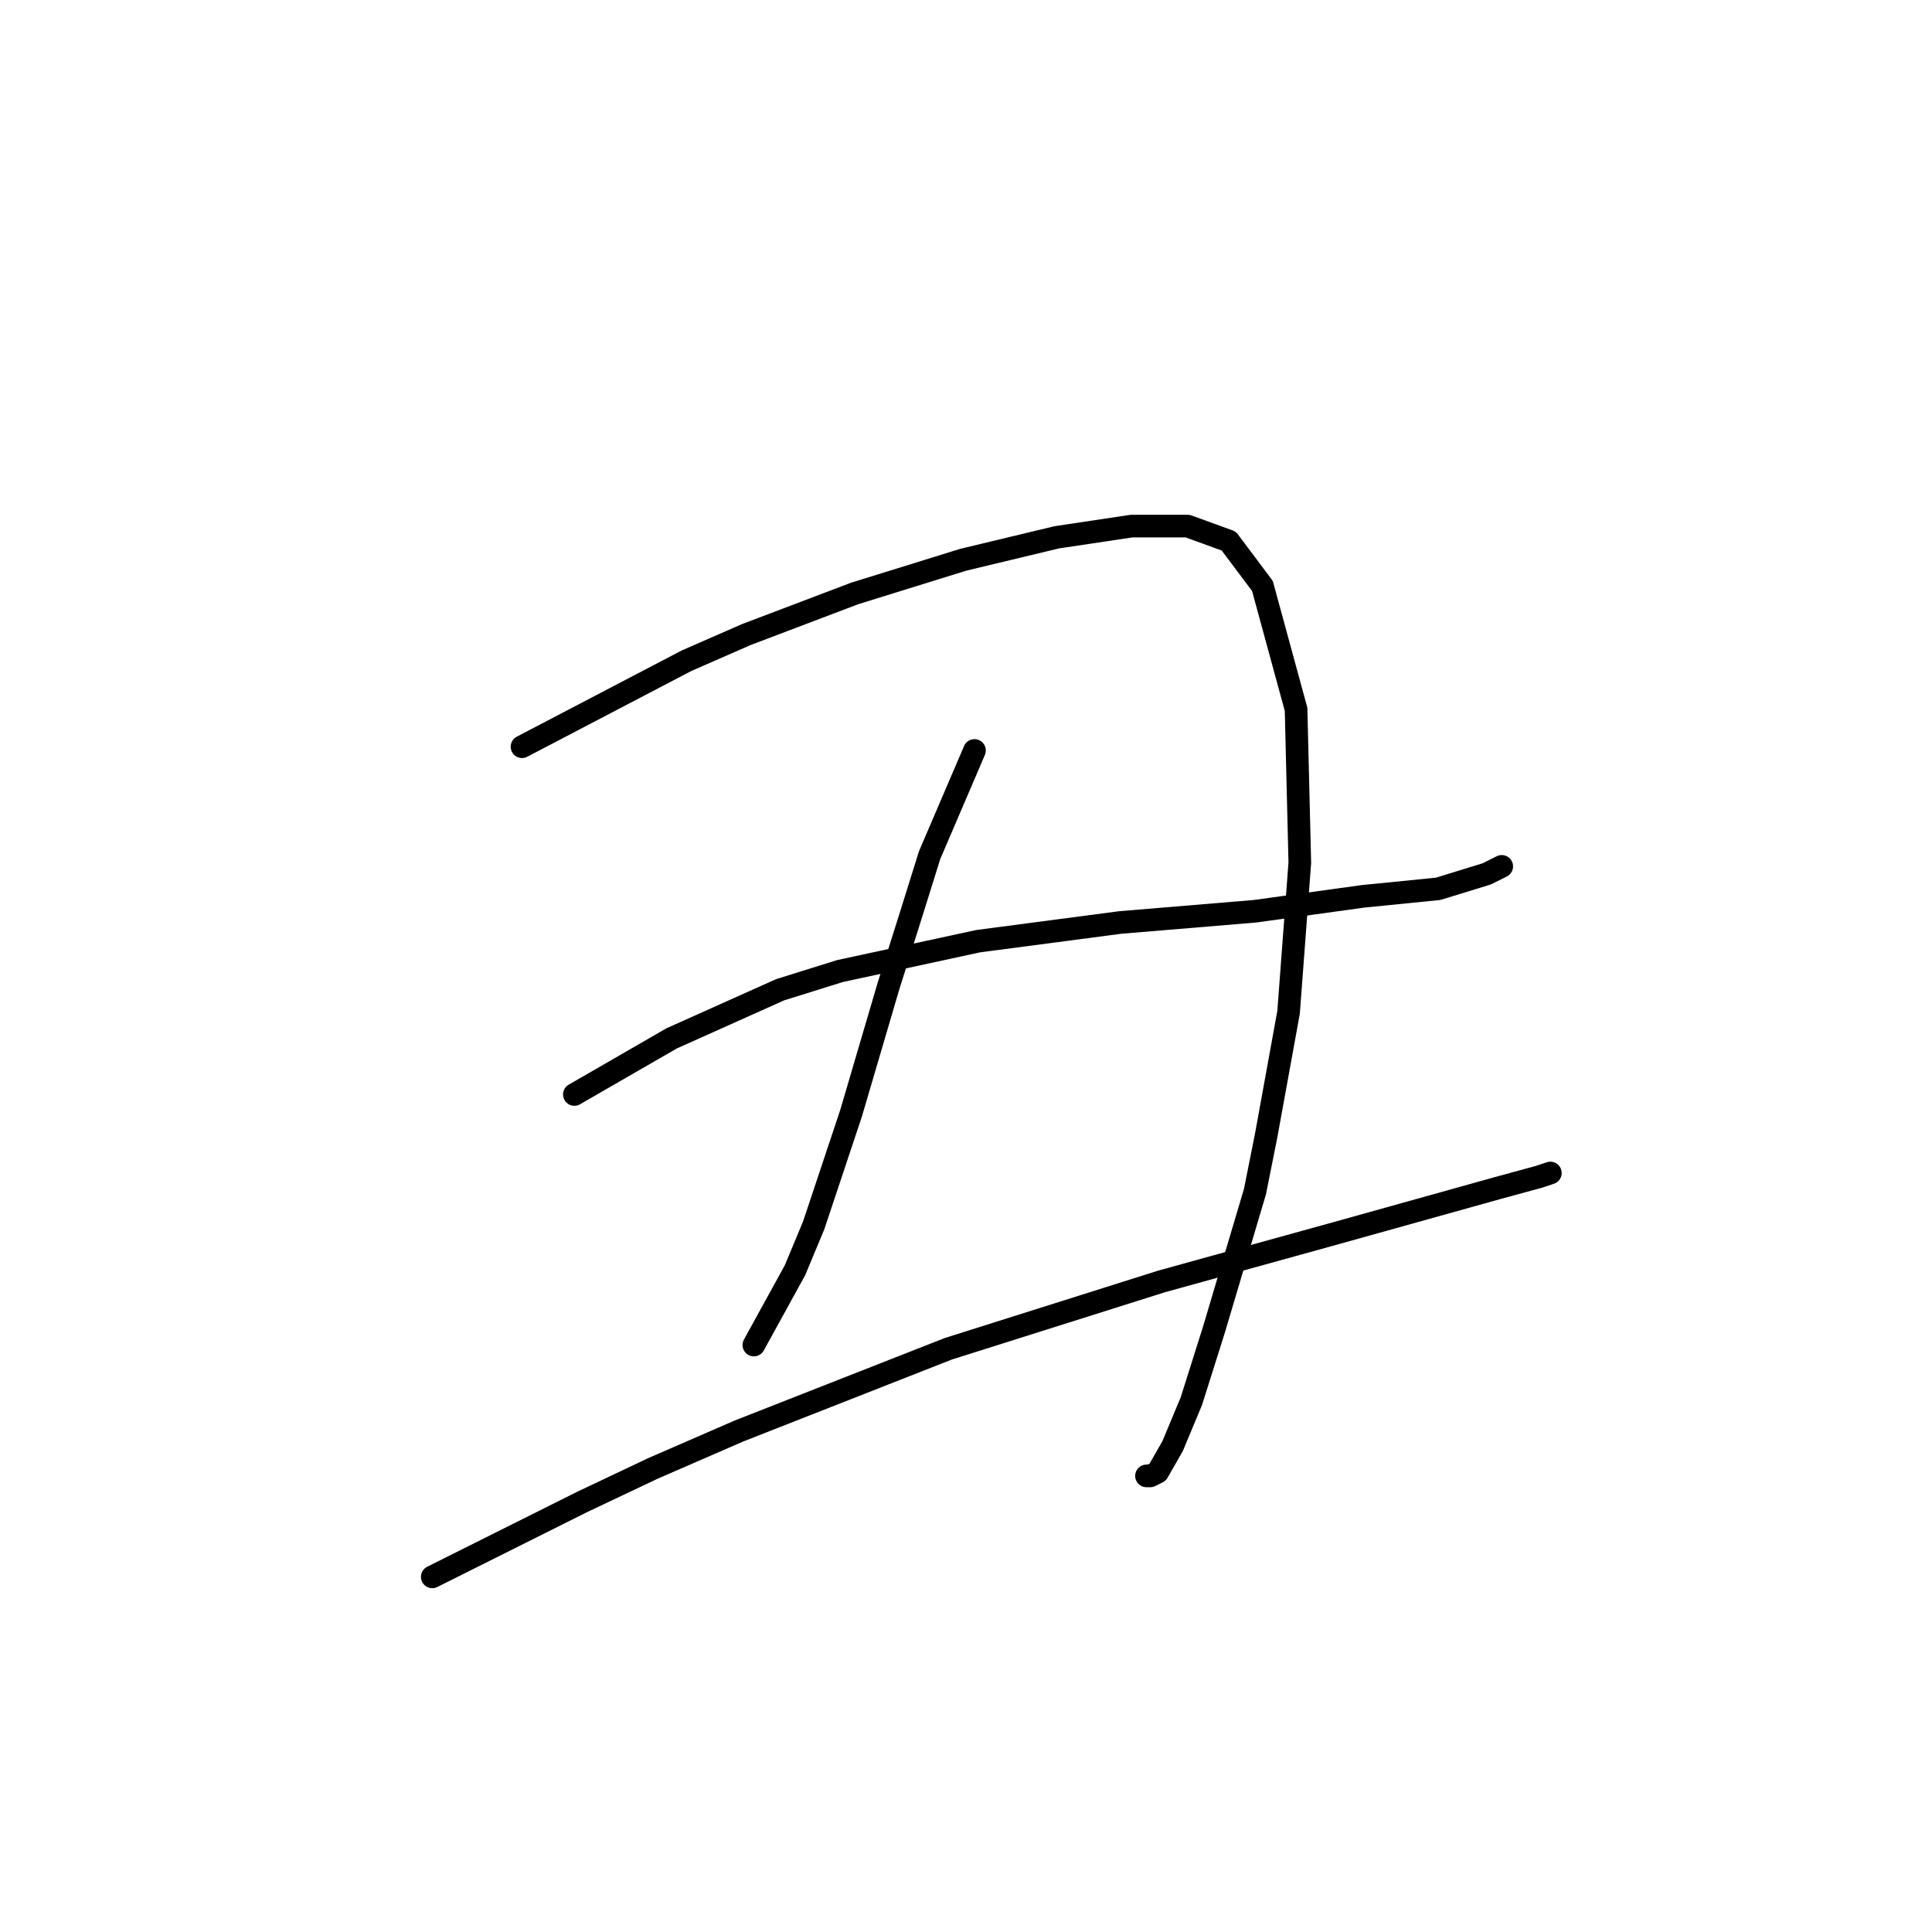 <?xml version="1.0" standalone="no"?>
    <svg width="256" height="256" xmlns="http://www.w3.org/2000/svg" version="1.1">
    <polyline stroke="black" stroke-width="3" stroke-linecap="round" fill="transparent" stroke-linejoin="round" points="69.17 98.944 90.971 87.548 98.899 84.08 113.268 78.629 127.638 74.17 140.025 71.197 149.935 69.71 157.367 69.71 162.818 71.692 167.277 77.638 171.736 93.99 172.232 114.305 170.745 134.124 167.772 150.476 166.286 157.908 160.836 176.241 157.863 185.655 155.385 191.601 153.403 195.07 152.412 195.565 151.917 195.565 151.917 195.565 " />
        <polyline stroke="black" stroke-width="3" stroke-linecap="round" fill="transparent" stroke-linejoin="round" points="129.124 99.44 123.178 113.314 120.701 121.242 117.728 130.656 112.773 147.503 107.818 162.367 105.341 168.313 99.89 178.223 99.89 178.223 " />
        <polyline stroke="black" stroke-width="3" stroke-linecap="round" fill="transparent" stroke-linejoin="round" points="76.107 145.025 88.989 137.593 103.359 131.151 111.286 128.674 129.62 124.71 148.448 122.233 166.286 120.746 180.655 118.764 190.565 117.773 197.006 115.791 198.988 114.8 198.988 114.8 " />
        <polyline stroke="black" stroke-width="3" stroke-linecap="round" fill="transparent" stroke-linejoin="round" points="57.278 208.943 77.098 199.034 86.512 194.574 97.908 189.619 125.656 178.719 153.899 169.8 177.187 163.358 198.493 157.412 203.943 155.926 205.43 155.43 205.43 155.43 " />
        </svg>